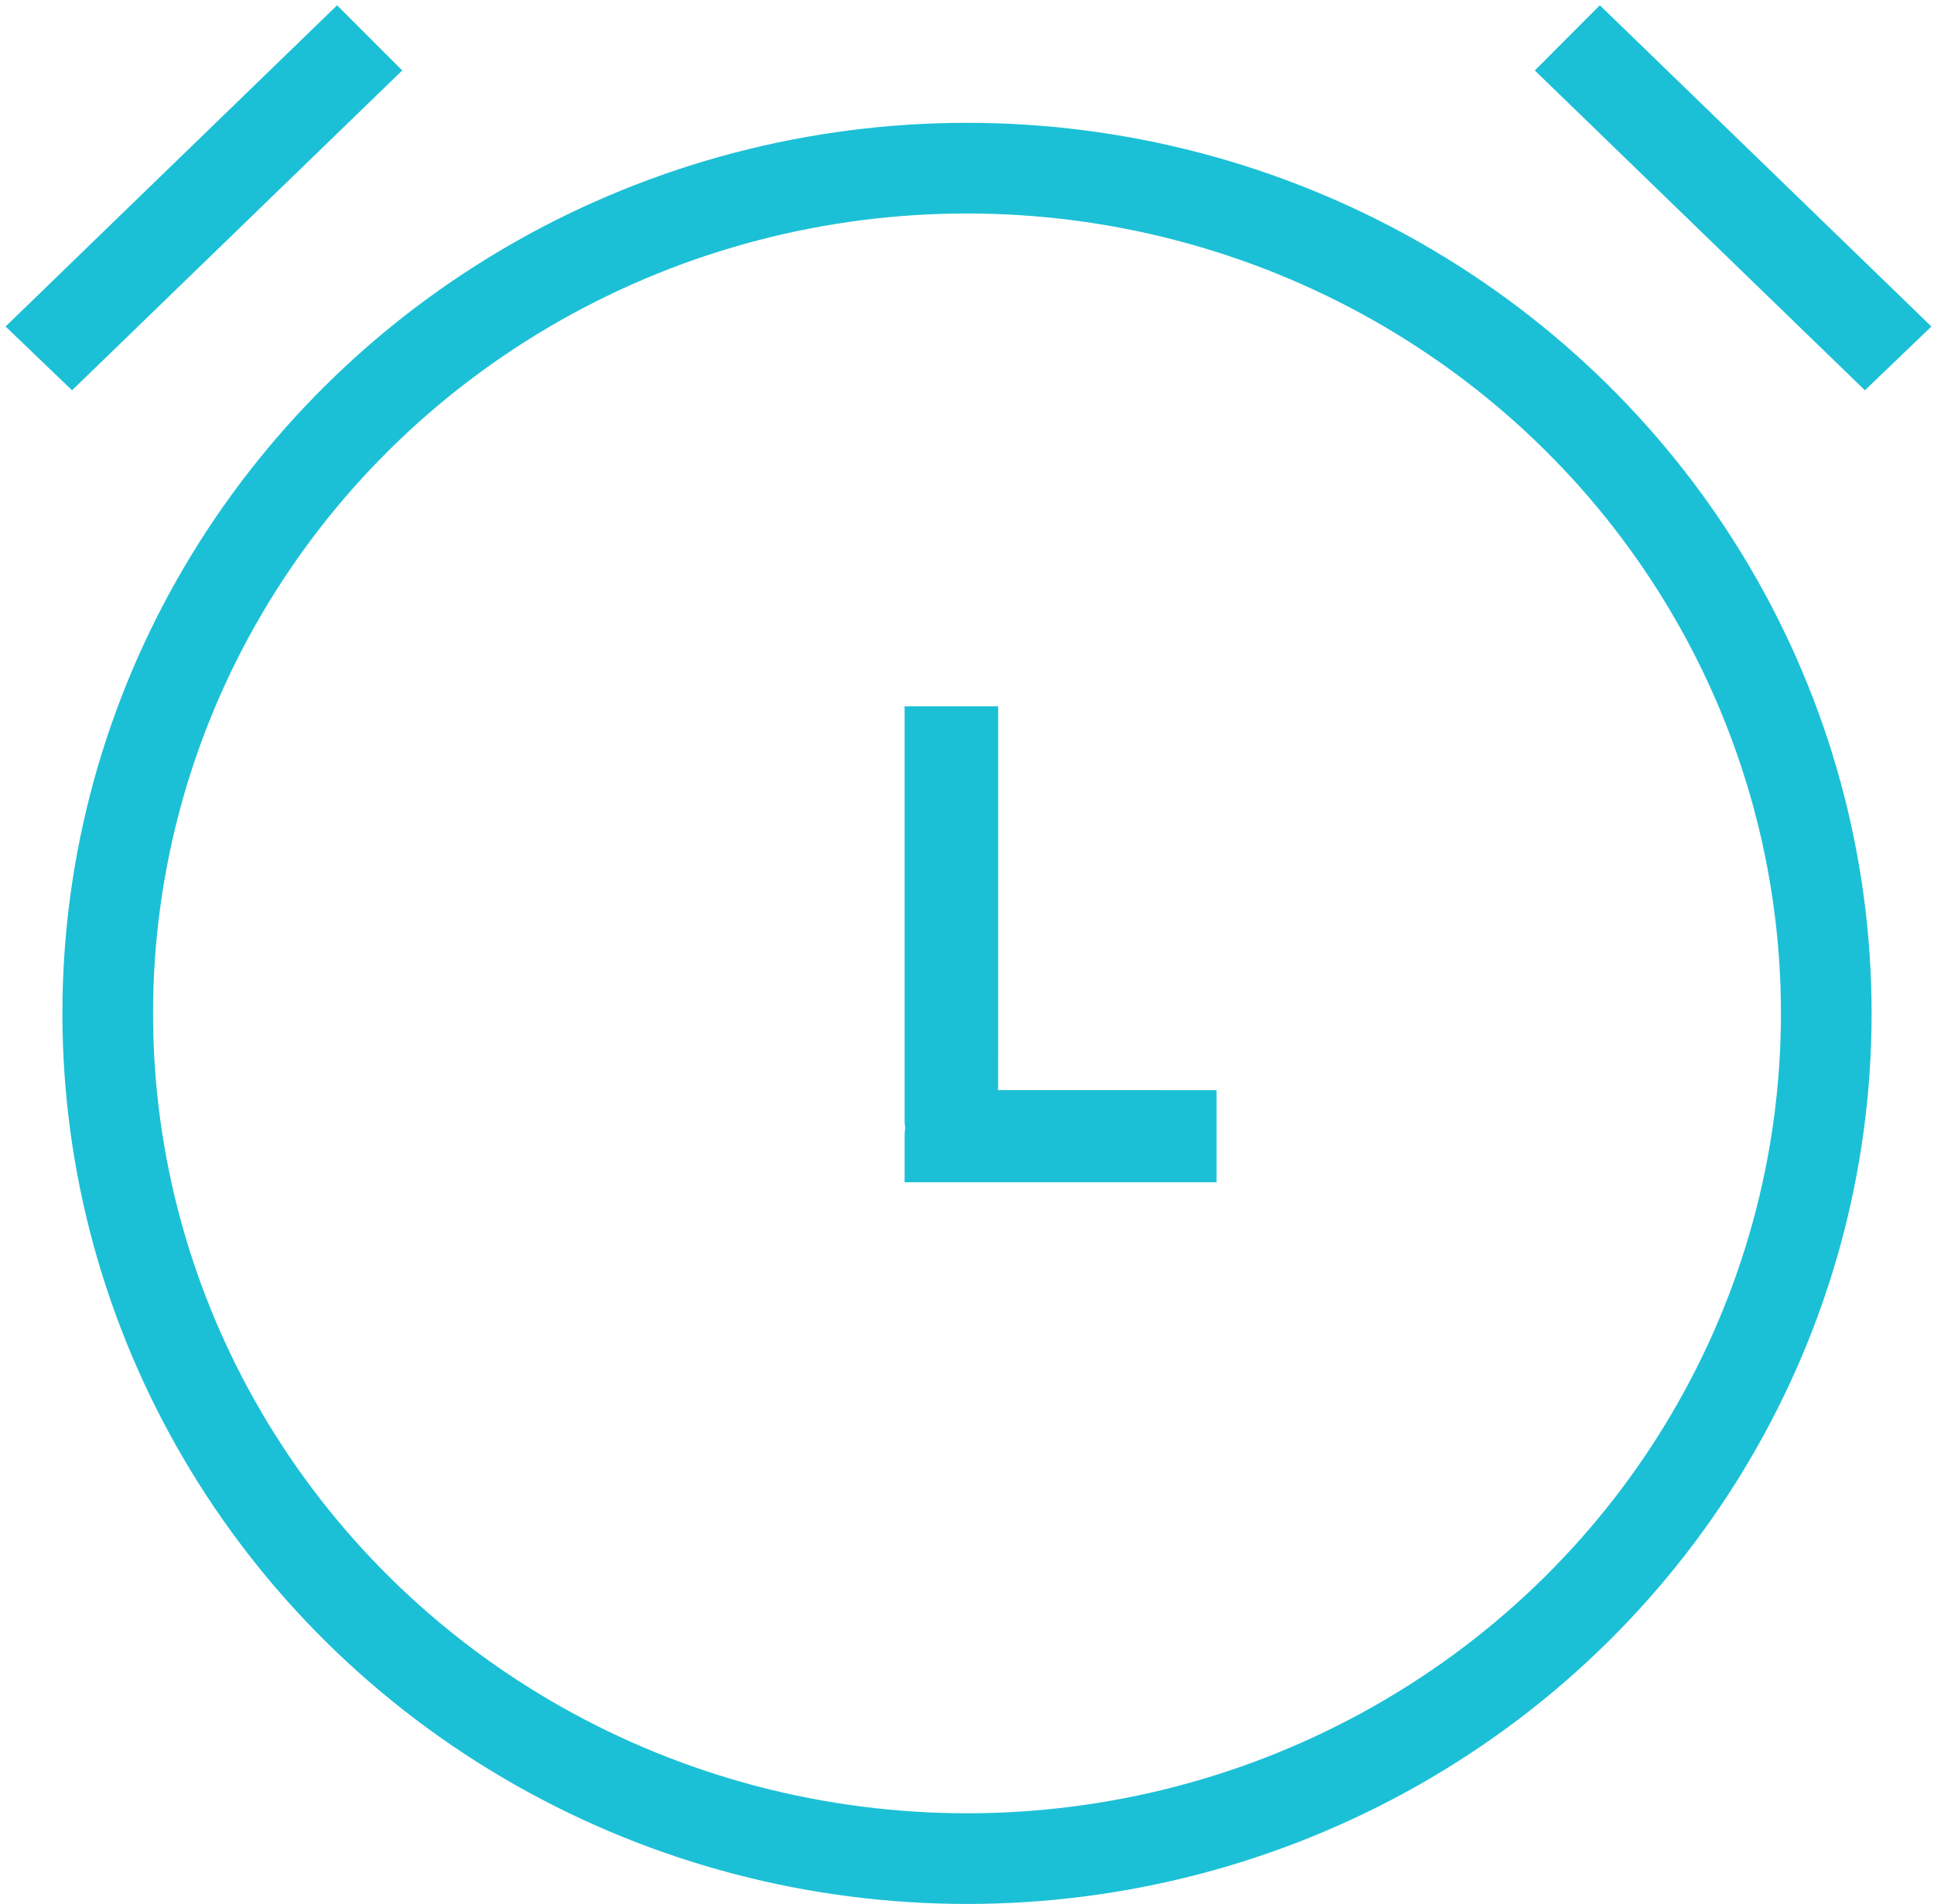 <?xml version="1.0" encoding="UTF-8"?>
<svg width="64px" height="63px" viewBox="0 0 64 63" version="1.1" xmlns="http://www.w3.org/2000/svg" xmlns:xlink="http://www.w3.org/1999/xlink">
    <!-- Generator: Sketch 57.1 (83088) - https://sketch.com -->
    <title>UI / Icons / Time</title>
    <desc>Created with Sketch.</desc>
    <g id="Mika_Web" stroke="none" stroke-width="1" fill="none" fill-rule="evenodd">
        <g id="Skill---Section-Copy" transform="translate(-618, -2446)">
            <g id="About-Me---Section" transform="translate(251, 2052)">
                <g id="Group-5" transform="translate(0, 236)">
                    <g id="Group-6-Copy" transform="translate(47, 158)">
                        <g id="Group-3" transform="translate(320, 0)">
                            <g id="UI-/-Icons-/-Alarm-">
                                <g id="Alarm">
                                    <rect id="Rectangle" fill-rule="nonzero" x="0" y="0" width="64" height="63"></rect>
                                    <ellipse id="Oval" stroke="#1CC0D6" stroke-width="3" fill-rule="nonzero" cx="32" cy="33.532" rx="28.435" ry="27.968"></ellipse>
                                    <path d="M6.638,12.677 L6.685,12.676 L6.88,0.436 L6.832,0.436 L6.638,12.677 Z" id="Rectangle" stroke="#1CC0D6" stroke-width="3" transform="translate(6.759, 6.556) rotate(45) translate(-6.759, -6.556) "></path>
                                    <path d="M57.219,0.436 L57.413,12.676 L57.46,12.677 L57.266,0.436 L57.219,0.436 Z" id="Rectangle-Copy-5" stroke="#1CC0D6" stroke-width="3" transform="translate(57.339, 6.556) rotate(-45) translate(-57.339, -6.556) "></path>
                                    <path d="M31.532,24.871 L31.435,24.871 L31.435,37.065 C31.435,37.071 31.436,37.079 31.438,37.088 L31.476,37.329 L31.436,37.571 C31.436,37.571 31.435,37.571 31.435,37.573 L31.435,37.621 L38.758,37.621 L38.758,37.573 C38.758,37.573 38.758,37.573 38.758,37.573 L31.531,37.572 L31.531,36.072 L31.532,24.871 Z" id="Combined-Shape" stroke="#1CC0D6" stroke-width="3"></path>
                                </g>
                            </g>
                        </g>
                    </g>
                </g>
            </g>
        </g>
    </g>
</svg>